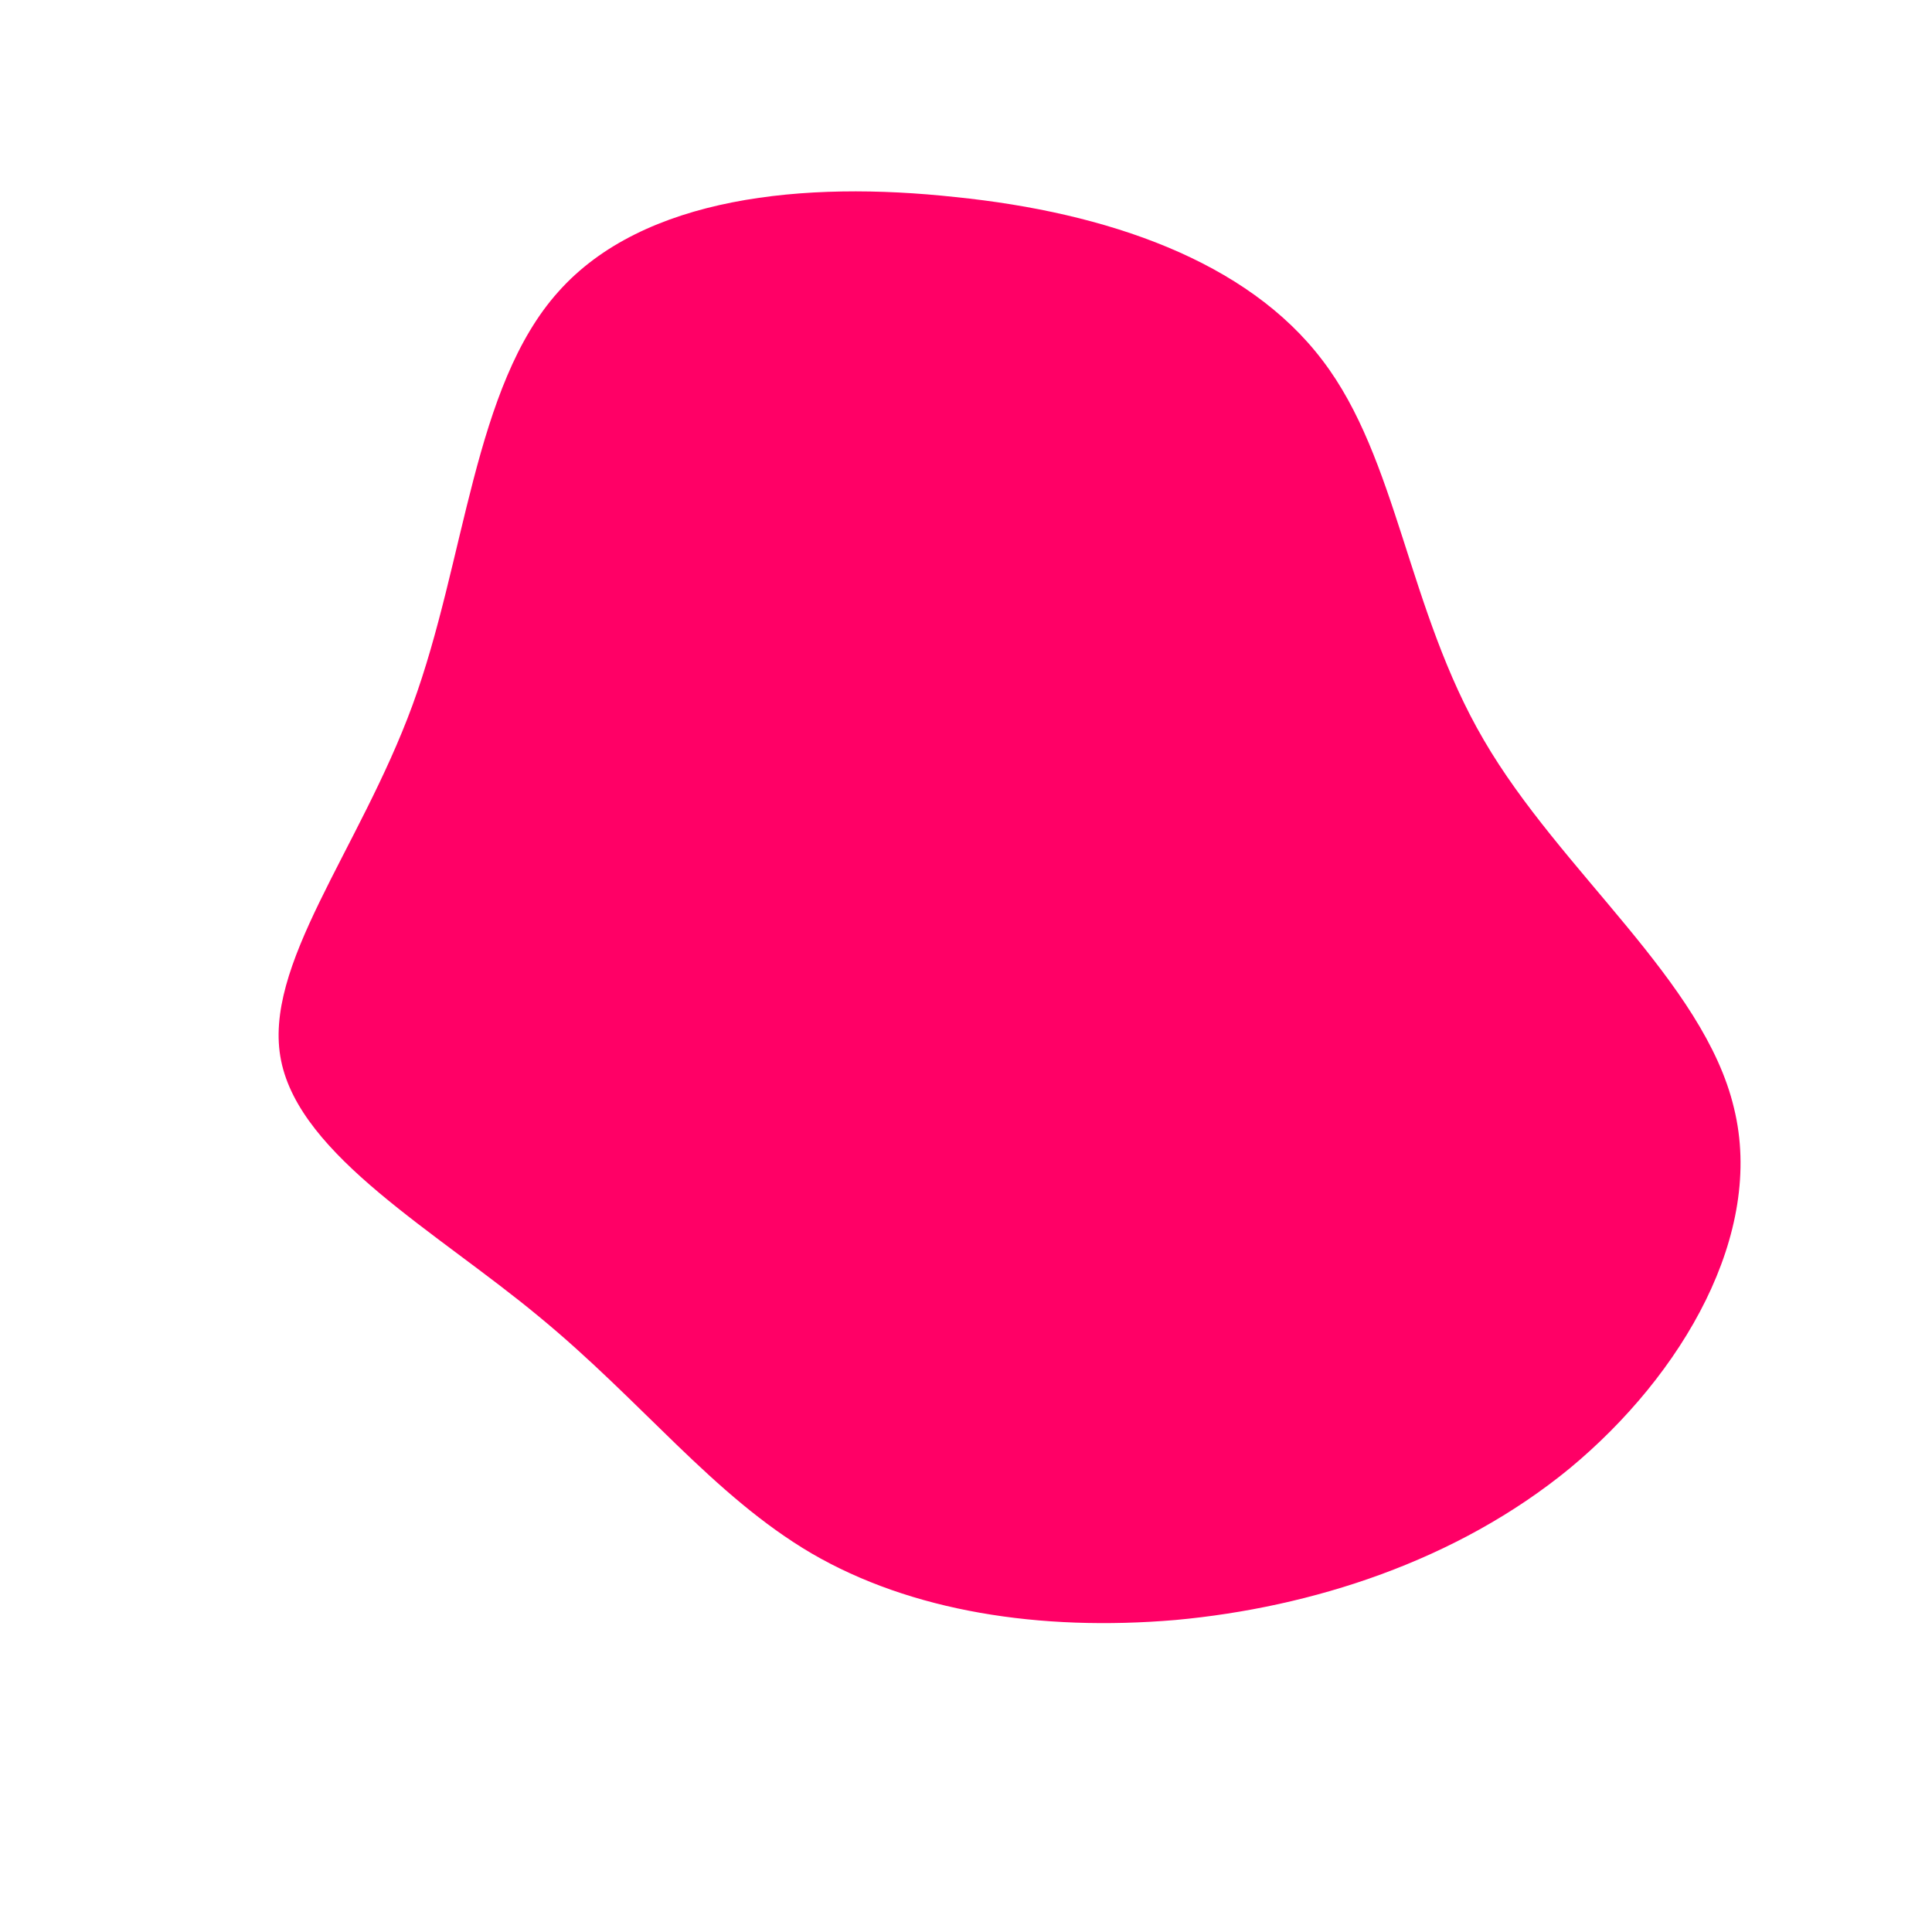 <?xml version="1.0" standalone="no"?>
<svg viewBox="0 0 200 200" xmlns="http://www.w3.org/2000/svg">
  <path fill="#FF0066" d="M36.9,-62.7C44.7,-52.5,45.7,-36.9,53.6,-23.4C61.5,-9.8,76.4,1.6,79.5,14.7C82.7,27.7,74.2,42.3,62.5,52C50.8,61.6,35.8,66.4,21.7,67.7C7.6,68.9,-5.7,66.8,-16,60.8C-26.2,54.8,-33.5,45.1,-44.2,36.3C-54.8,27.5,-68.9,19.7,-70.9,9.8C-72.9,0,-62.8,-12,-57.3,-27C-51.8,-42,-51,-60,-42.2,-69.8C-33.4,-79.7,-16.7,-81.3,-1.1,-79.6C14.6,-78,29.1,-73,36.9,-62.7Z" transform="translate(100 100)" />
</svg>
